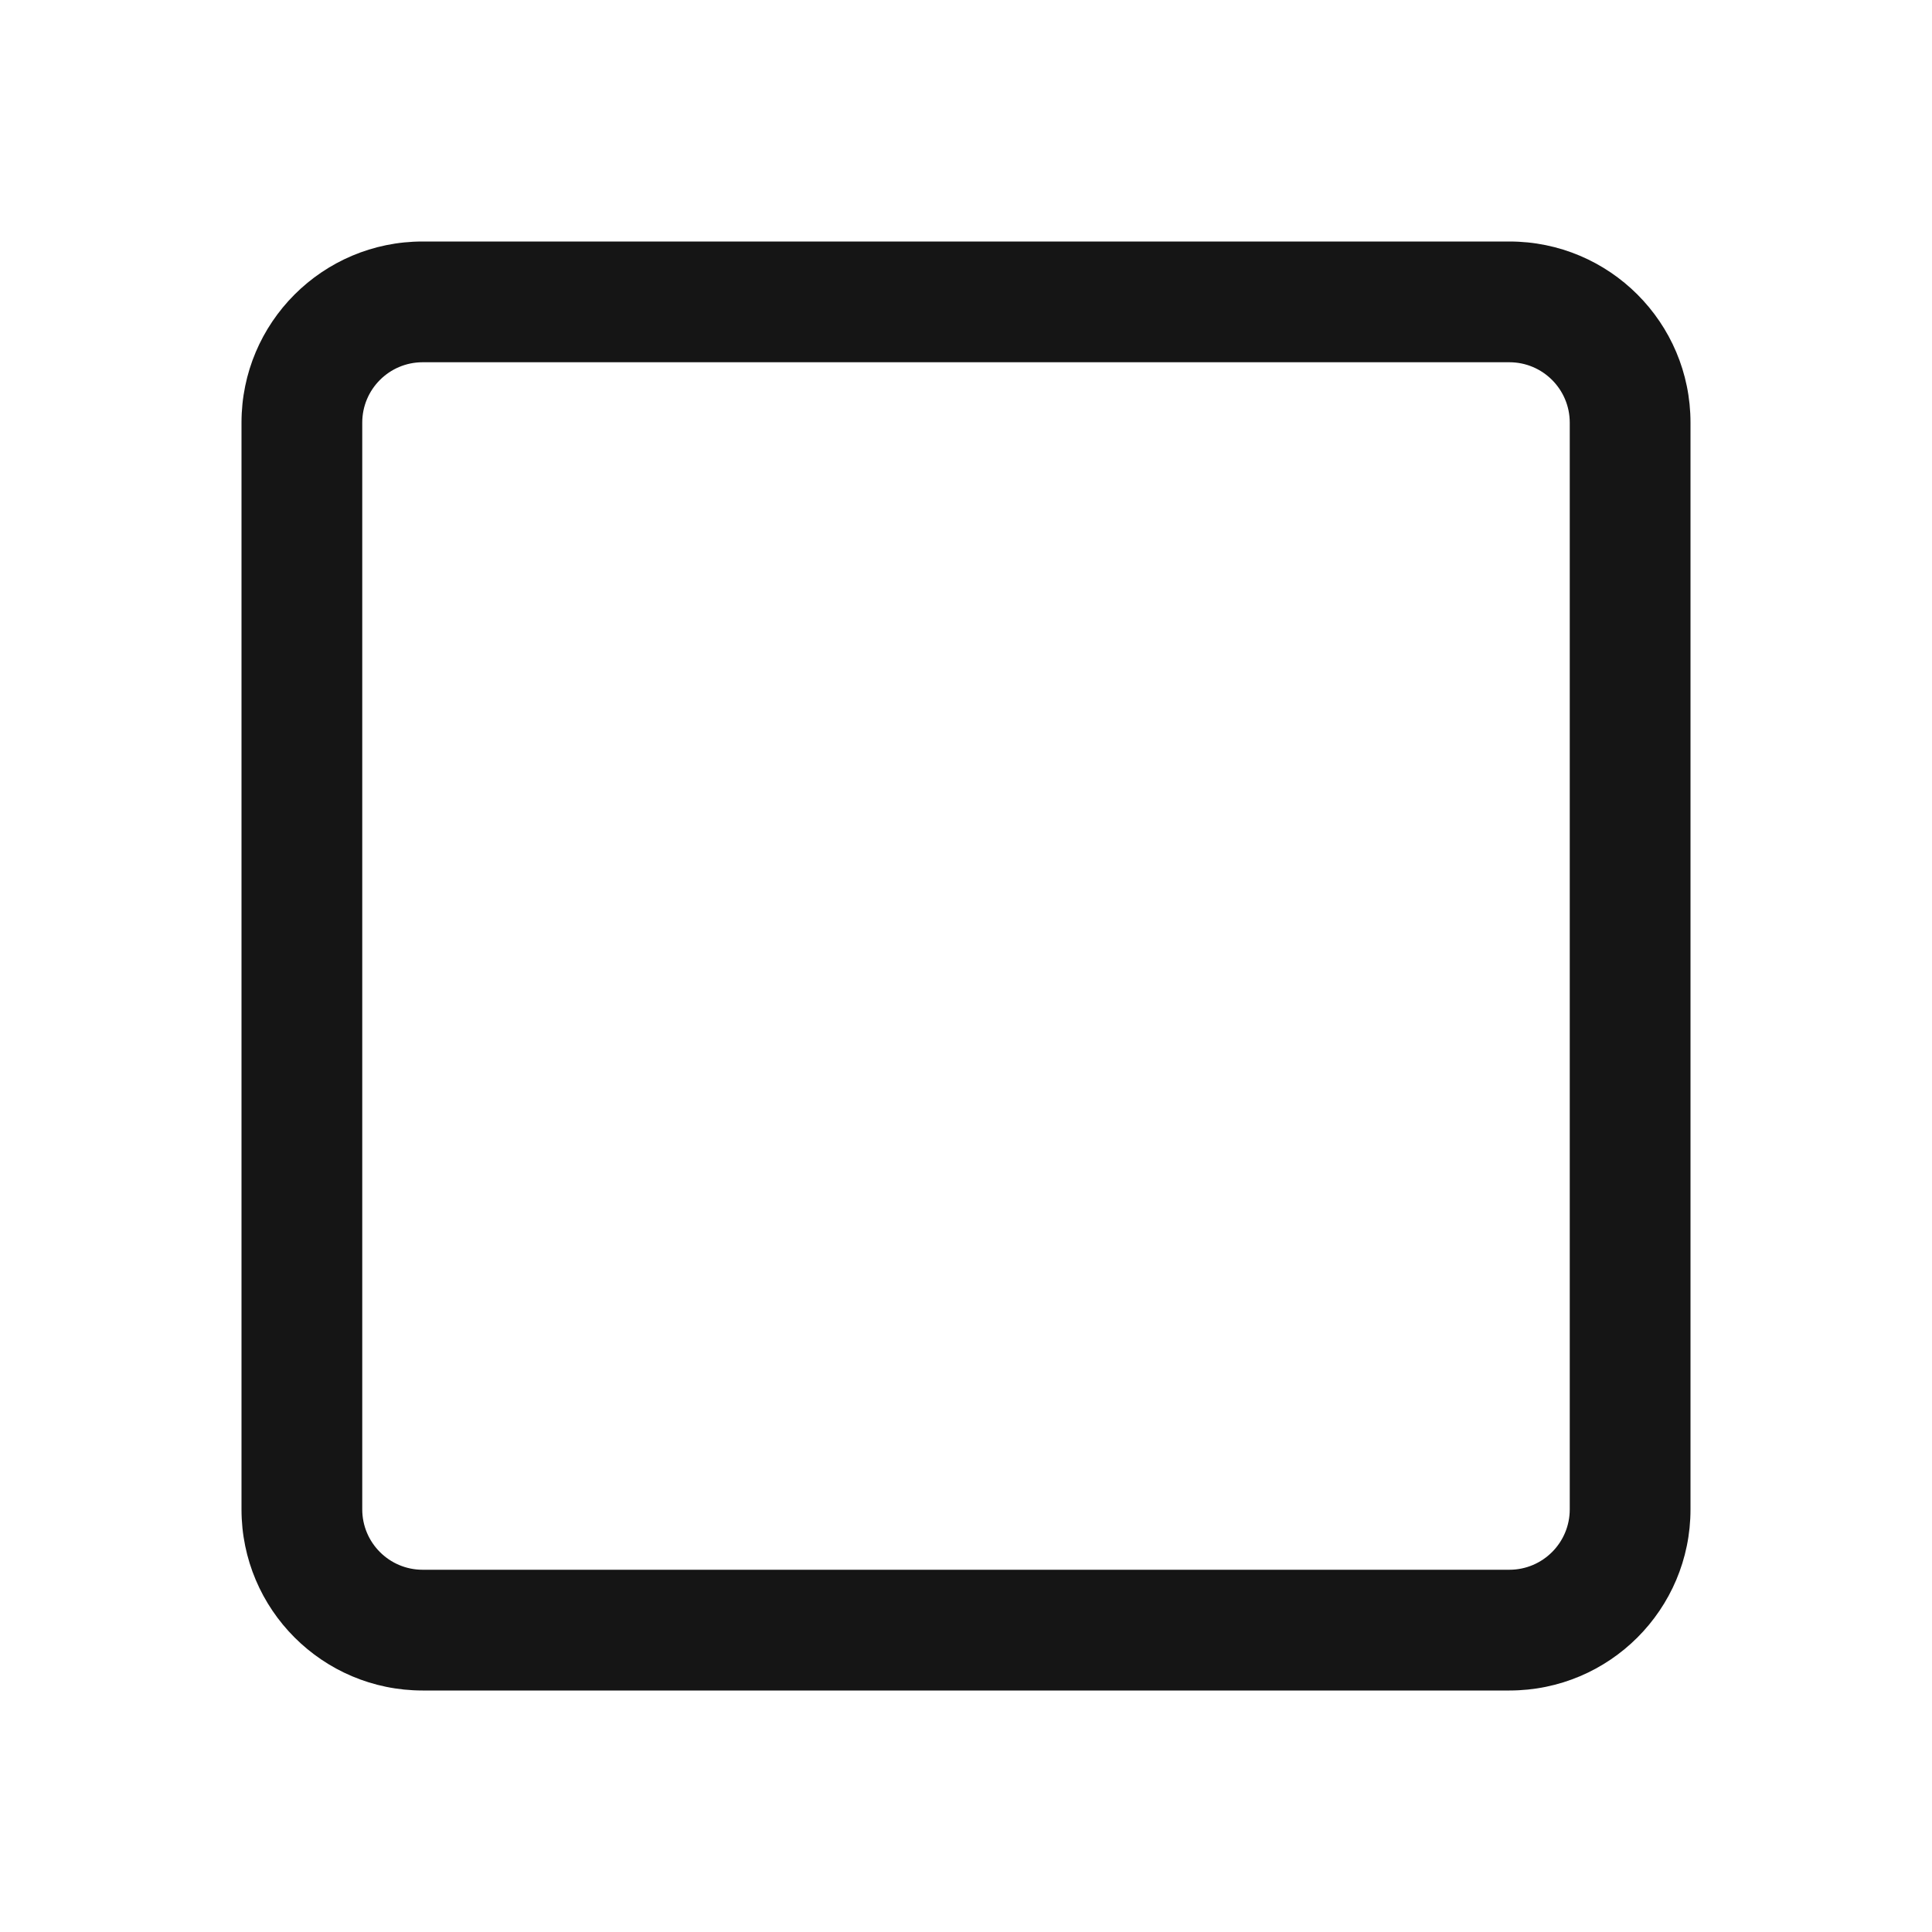 <svg width="32" height="32" viewBox="0 0 32 32" fill="none" xmlns="http://www.w3.org/2000/svg">
<path fill-rule="evenodd" clip-rule="evenodd" d="M7 4C5.343 4 4 5.343 4 7V25C4 26.657 5.343 28 7 28H25C26.657 28 28 26.657 28 25V7C28 5.343 26.657 4 25 4H7ZM25 6H7C6.448 6 6 6.448 6 7V25C6 25.552 6.448 26 7 26H25C25.552 26 26 25.552 26 25V7C26 6.448 25.552 6 25 6Z" fill="#151515"/>
</svg>
